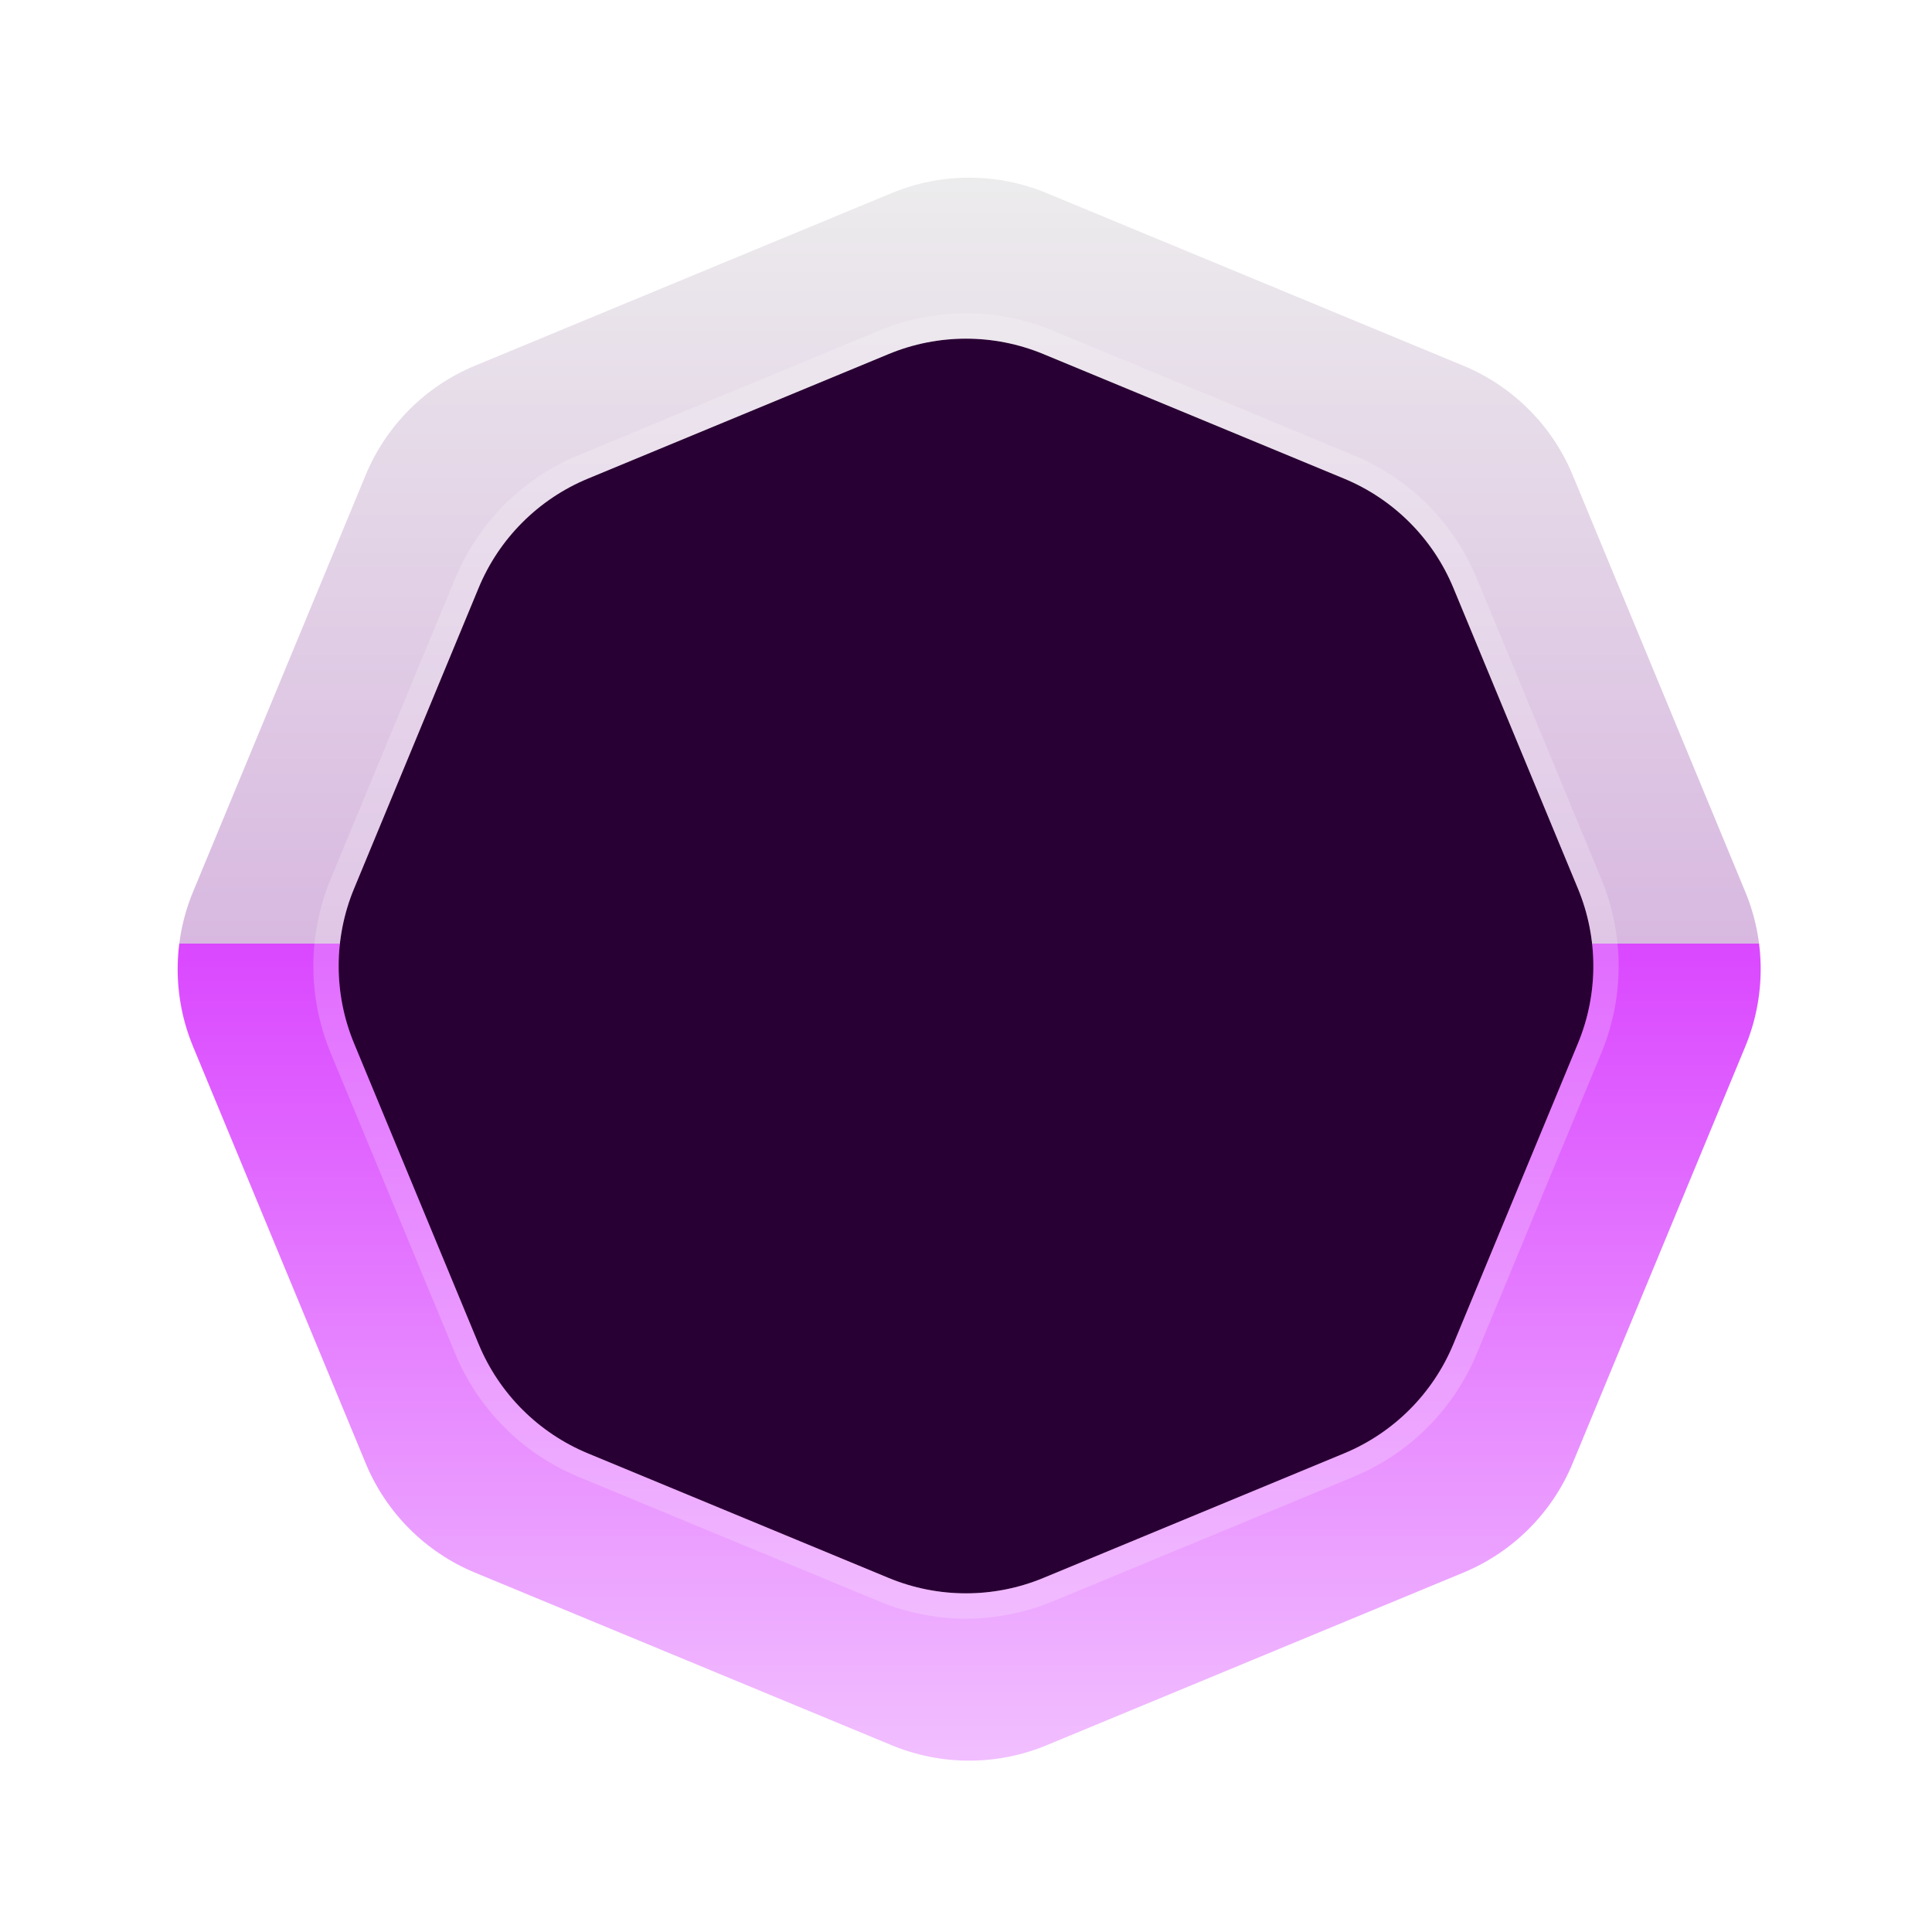 <svg width="36" height="36" viewBox="0 0 36 36" fill="none" xmlns="http://www.w3.org/2000/svg">
<path d="M16.618 3.597C17.541 3.215 18.577 3.215 19.5 3.597L27.266 6.814C28.189 7.196 28.922 7.929 29.304 8.851L32.521 16.618C32.903 17.541 32.903 18.577 32.521 19.5L29.304 27.266C28.922 28.189 28.189 28.922 27.266 29.304L19.5 32.521C18.577 32.903 17.541 32.903 16.618 32.521L8.851 29.304C7.929 28.922 7.196 28.189 6.814 27.266L3.597 19.5C3.215 18.577 3.215 17.541 3.597 16.618L6.814 8.851C7.196 7.929 7.929 7.196 8.851 6.814L16.618 3.597Z" fill="url(#paint0_linear_2024_2331)"/>
<g filter="url(#filter0_i_2024_2331)">
<path d="M16.559 6.597C17.482 6.215 18.518 6.215 19.441 6.597L25.045 8.918C25.967 9.3 26.7 10.033 27.082 10.955L29.403 16.559C29.785 17.482 29.785 18.518 29.403 19.441L27.082 25.045C26.7 25.967 25.967 26.7 25.045 27.082L19.441 29.403C18.518 29.785 17.482 29.785 16.559 29.403L10.955 27.082C10.033 26.7 9.3 25.967 8.918 25.045L6.597 19.441C6.215 18.518 6.215 17.482 6.597 16.559L8.918 10.955C9.3 10.033 10.033 9.3 10.955 8.918L16.559 6.597Z" fill="url(#paint1_linear_2024_2331)"/>
<path d="M16.559 6.597C17.482 6.215 18.518 6.215 19.441 6.597L25.045 8.918C25.967 9.3 26.7 10.033 27.082 10.955L29.403 16.559C29.785 17.482 29.785 18.518 29.403 19.441L27.082 25.045C26.7 25.967 25.967 26.7 25.045 27.082L19.441 29.403C18.518 29.785 17.482 29.785 16.559 29.403L10.955 27.082C10.033 26.7 9.3 25.967 8.918 25.045L6.597 19.441C6.215 18.518 6.215 17.482 6.597 16.559L8.918 10.955C9.3 10.033 10.033 9.3 10.955 8.918L16.559 6.597Z" fill="#290033"/>
</g>
<path d="M19.531 6.379C18.551 5.973 17.449 5.973 16.469 6.379L10.865 8.701C9.885 9.107 9.107 9.885 8.701 10.865L6.379 16.469C5.973 17.449 5.973 18.551 6.379 19.531L8.701 25.135C9.107 26.115 9.885 26.893 10.865 27.299L16.469 29.621C17.449 30.027 18.551 30.027 19.531 29.621L25.135 27.299C26.115 26.893 26.893 26.115 27.299 25.135L29.621 19.531C30.027 18.551 30.027 17.449 29.621 16.469L27.299 10.865C26.893 9.885 26.115 9.107 25.135 8.701L19.531 6.379Z" stroke="white" stroke-opacity="0.2" stroke-width="0.471" stroke-linejoin="round"/>
<defs>
<filter id="filter0_i_2024_2331" x="5.84" y="5.84" width="24.32" height="24.321" filterUnits="userSpaceOnUse" color-interpolation-filters="sRGB">
<feFlood flood-opacity="0" result="BackgroundImageFix"/>
<feBlend mode="normal" in="SourceGraphic" in2="BackgroundImageFix" result="shape"/>
<feColorMatrix in="SourceAlpha" type="matrix" values="0 0 0 0 0 0 0 0 0 0 0 0 0 0 0 0 0 0 127 0" result="hardAlpha"/>
<feOffset/>
<feGaussianBlur stdDeviation="0.941"/>
<feComposite in2="hardAlpha" operator="arithmetic" k2="-1" k3="1"/>
<feColorMatrix type="matrix" values="0 0 0 0 0.204 0 0 0 0 0 0 0 0 0 0.261 0 0 0 0.7 0"/>
<feBlend mode="normal" in2="shape" result="effect1_innerShadow_2024_2331"/>
</filter>
<linearGradient id="paint0_linear_2024_2331" x1="18.059" y1="3" x2="18.059" y2="33.118" gradientUnits="userSpaceOnUse">
<stop stop-color="#EDEDED"/>
<stop offset="0.484" stop-color="#D8B8E0"/>
<stop offset="0.484" stop-color="#DA47FF"/>
<stop offset="1" stop-color="#F2C2FF"/>
</linearGradient>
<linearGradient id="paint1_linear_2024_2331" x1="18" y1="6" x2="18" y2="30" gradientUnits="userSpaceOnUse">
<stop stop-color="#EDEDED"/>
<stop offset="0.484" stop-color="#D8B8E0"/>
<stop offset="0.484" stop-color="#DA47FF"/>
<stop offset="1" stop-color="#F2C2FF"/>
</linearGradient>
</defs>
</svg>

